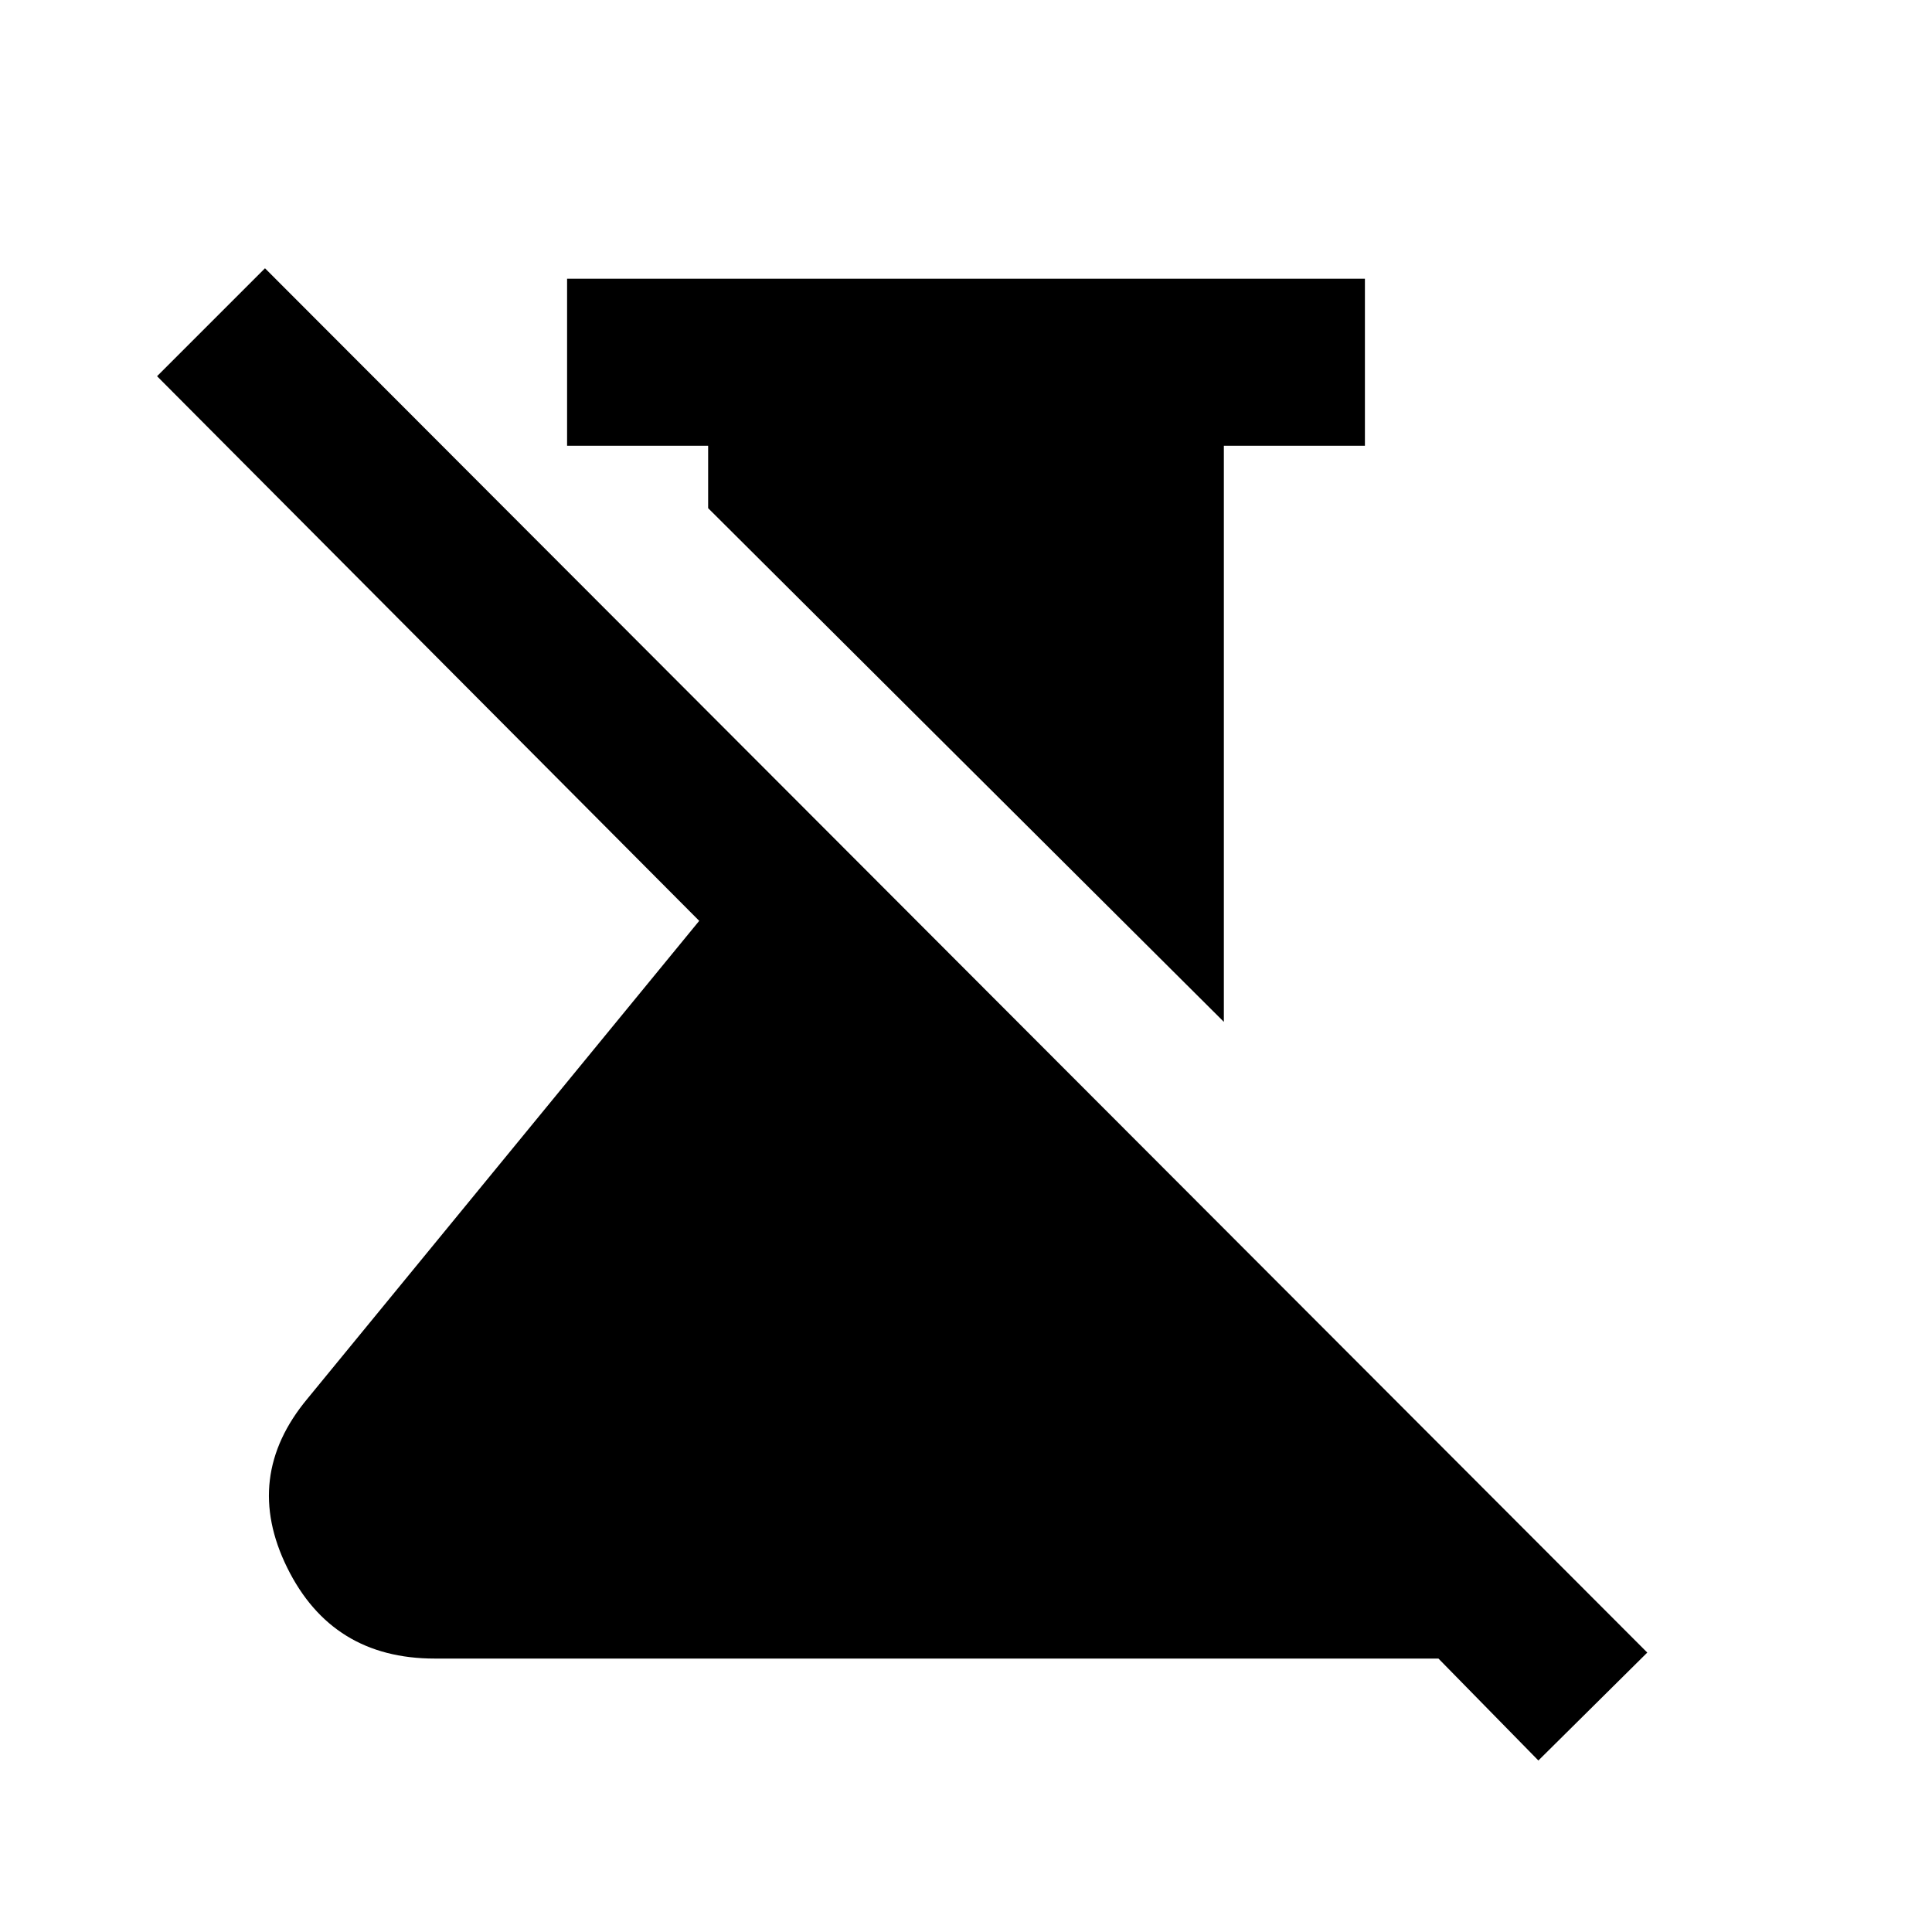 <svg xmlns="http://www.w3.org/2000/svg" height="20" viewBox="0 -960 960 960" width="20"><path d="M608.131-452.239 351.869-707.5v-31h-70.087v-83h396.436v83h-70.087v286.261ZM764.413-85.217l-49.652-50.652H216q-51.022 0-73.294-45.164-22.271-45.163 10.076-83.989l194.653-237.413-269.392-270.63 53.631-53.631 686.848 687.848-54.109 53.63Z"/></svg>
